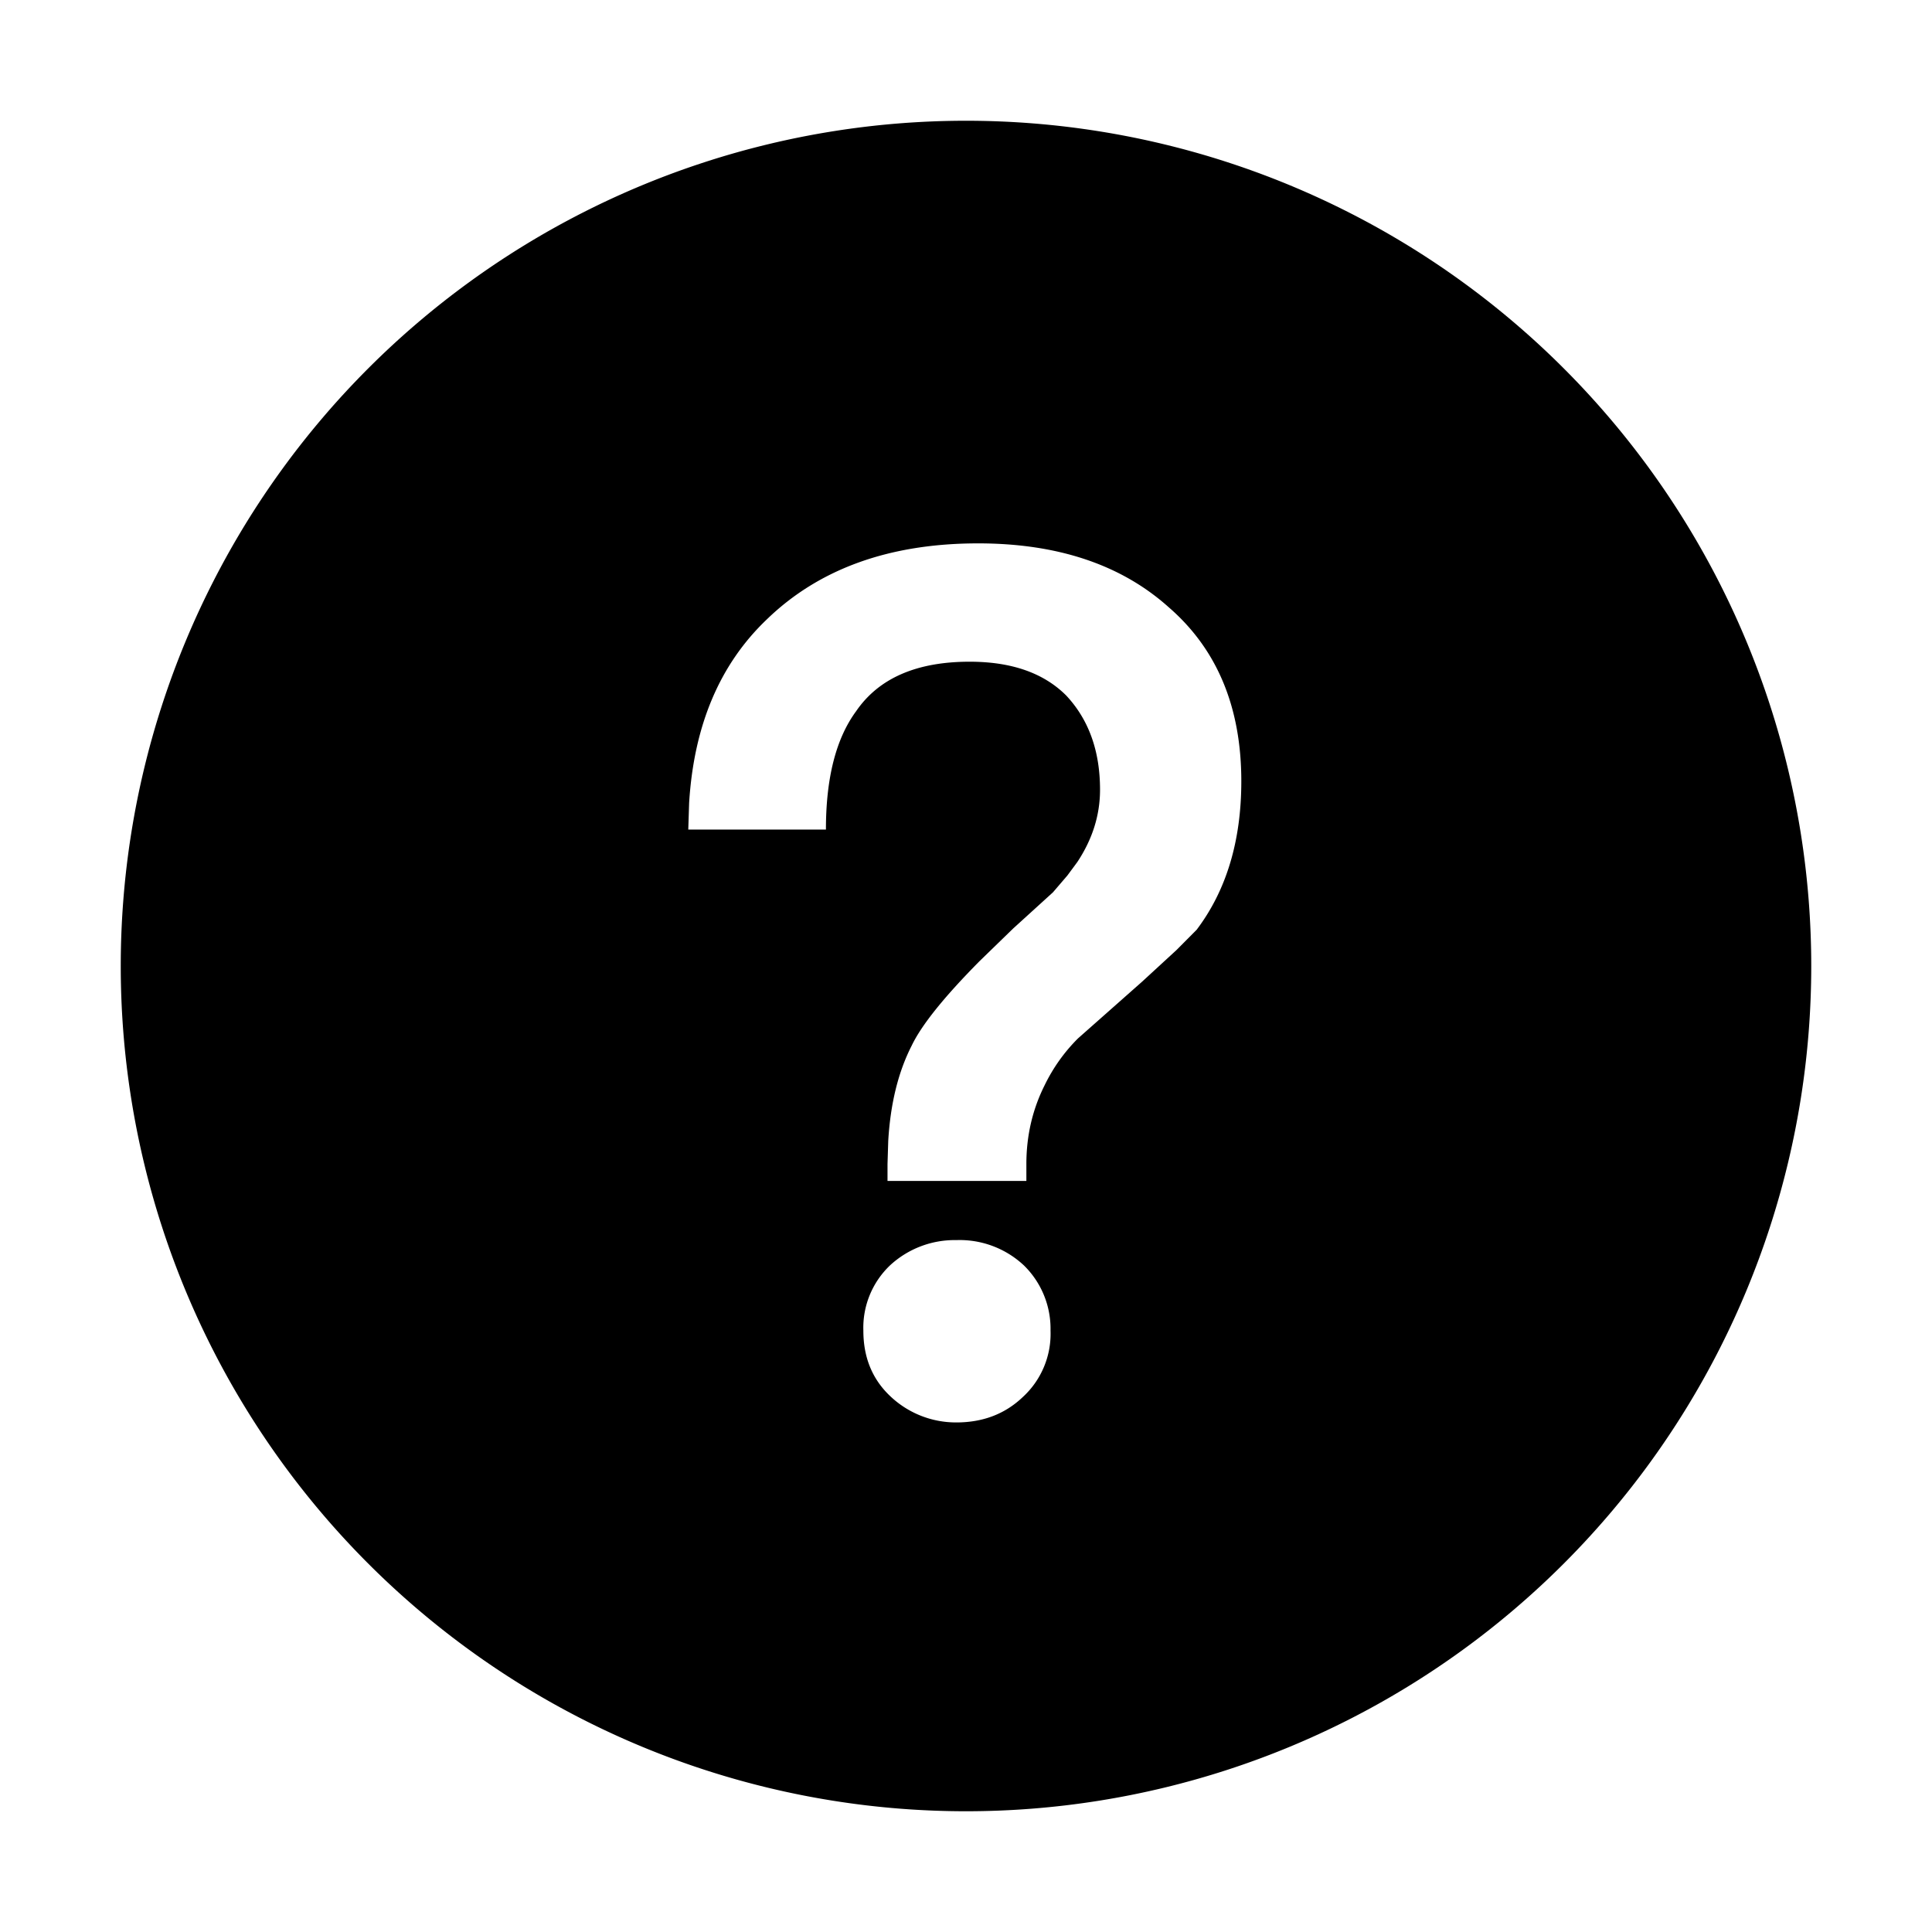 <?xml version="1.0" standalone="no"?><!DOCTYPE svg PUBLIC "-//W3C//DTD SVG 1.1//EN" "http://www.w3.org/Graphics/SVG/1.1/DTD/svg11.dtd"><svg t="1624850555236" class="icon" viewBox="0 0 1024 1024" version="1.1" xmlns="http://www.w3.org/2000/svg" p-id="13153" xmlns:xlink="http://www.w3.org/1999/xlink" width="200" height="200"><defs><style type="text/css"></style></defs><path d="M512 64a448 448 0 1 1 0 896A448 448 0 0 1 512 64z m-5.12 593.28a50.432 50.432 0 0 0-35.2 13.44 45.632 45.632 0 0 0-14.08 34.56c0 14.08 4.672 25.6 14.08 34.56a50.56 50.56 0 0 0 35.2 14.08c14.08 0 25.792-4.48 35.2-13.44a45.44 45.44 0 0 0 14.72-35.2 46.976 46.976 0 0 0-14.08-34.56 49.792 49.792 0 0 0-35.84-13.44zM518.4 288c-46.912 0-84.288 13.44-112 40.32-24.96 23.808-38.656 56.256-41.152 97.344L364.8 439.68h72.96c0-27.328 5.312-48.192 16-62.72 11.968-17.472 32-26.24 60.16-26.24 22.208 0 39.232 5.952 51.2 17.92 11.968 12.8 17.92 29.44 17.92 49.92 0 13.504-4.032 26.24-12.032 38.336l-5.248 7.104-7.68 8.96-21.12 19.2-17.792 17.28c-18.816 19.008-30.784 33.92-35.968 44.8-7.104 13.888-11.264 30.72-12.416 50.496l-0.384 12.224v8.96H544v-8.96c0-14.912 3.2-28.8 9.6-41.6 4.48-9.28 10.368-17.6 17.728-24.96l33.92-30.016 18.304-16.832 10.688-10.752c15.808-20.928 23.68-47.168 23.68-78.72 0-39.232-12.8-69.952-38.4-92.16-25.152-22.592-58.88-33.92-101.12-33.92z" p-id="13154"></path></svg>